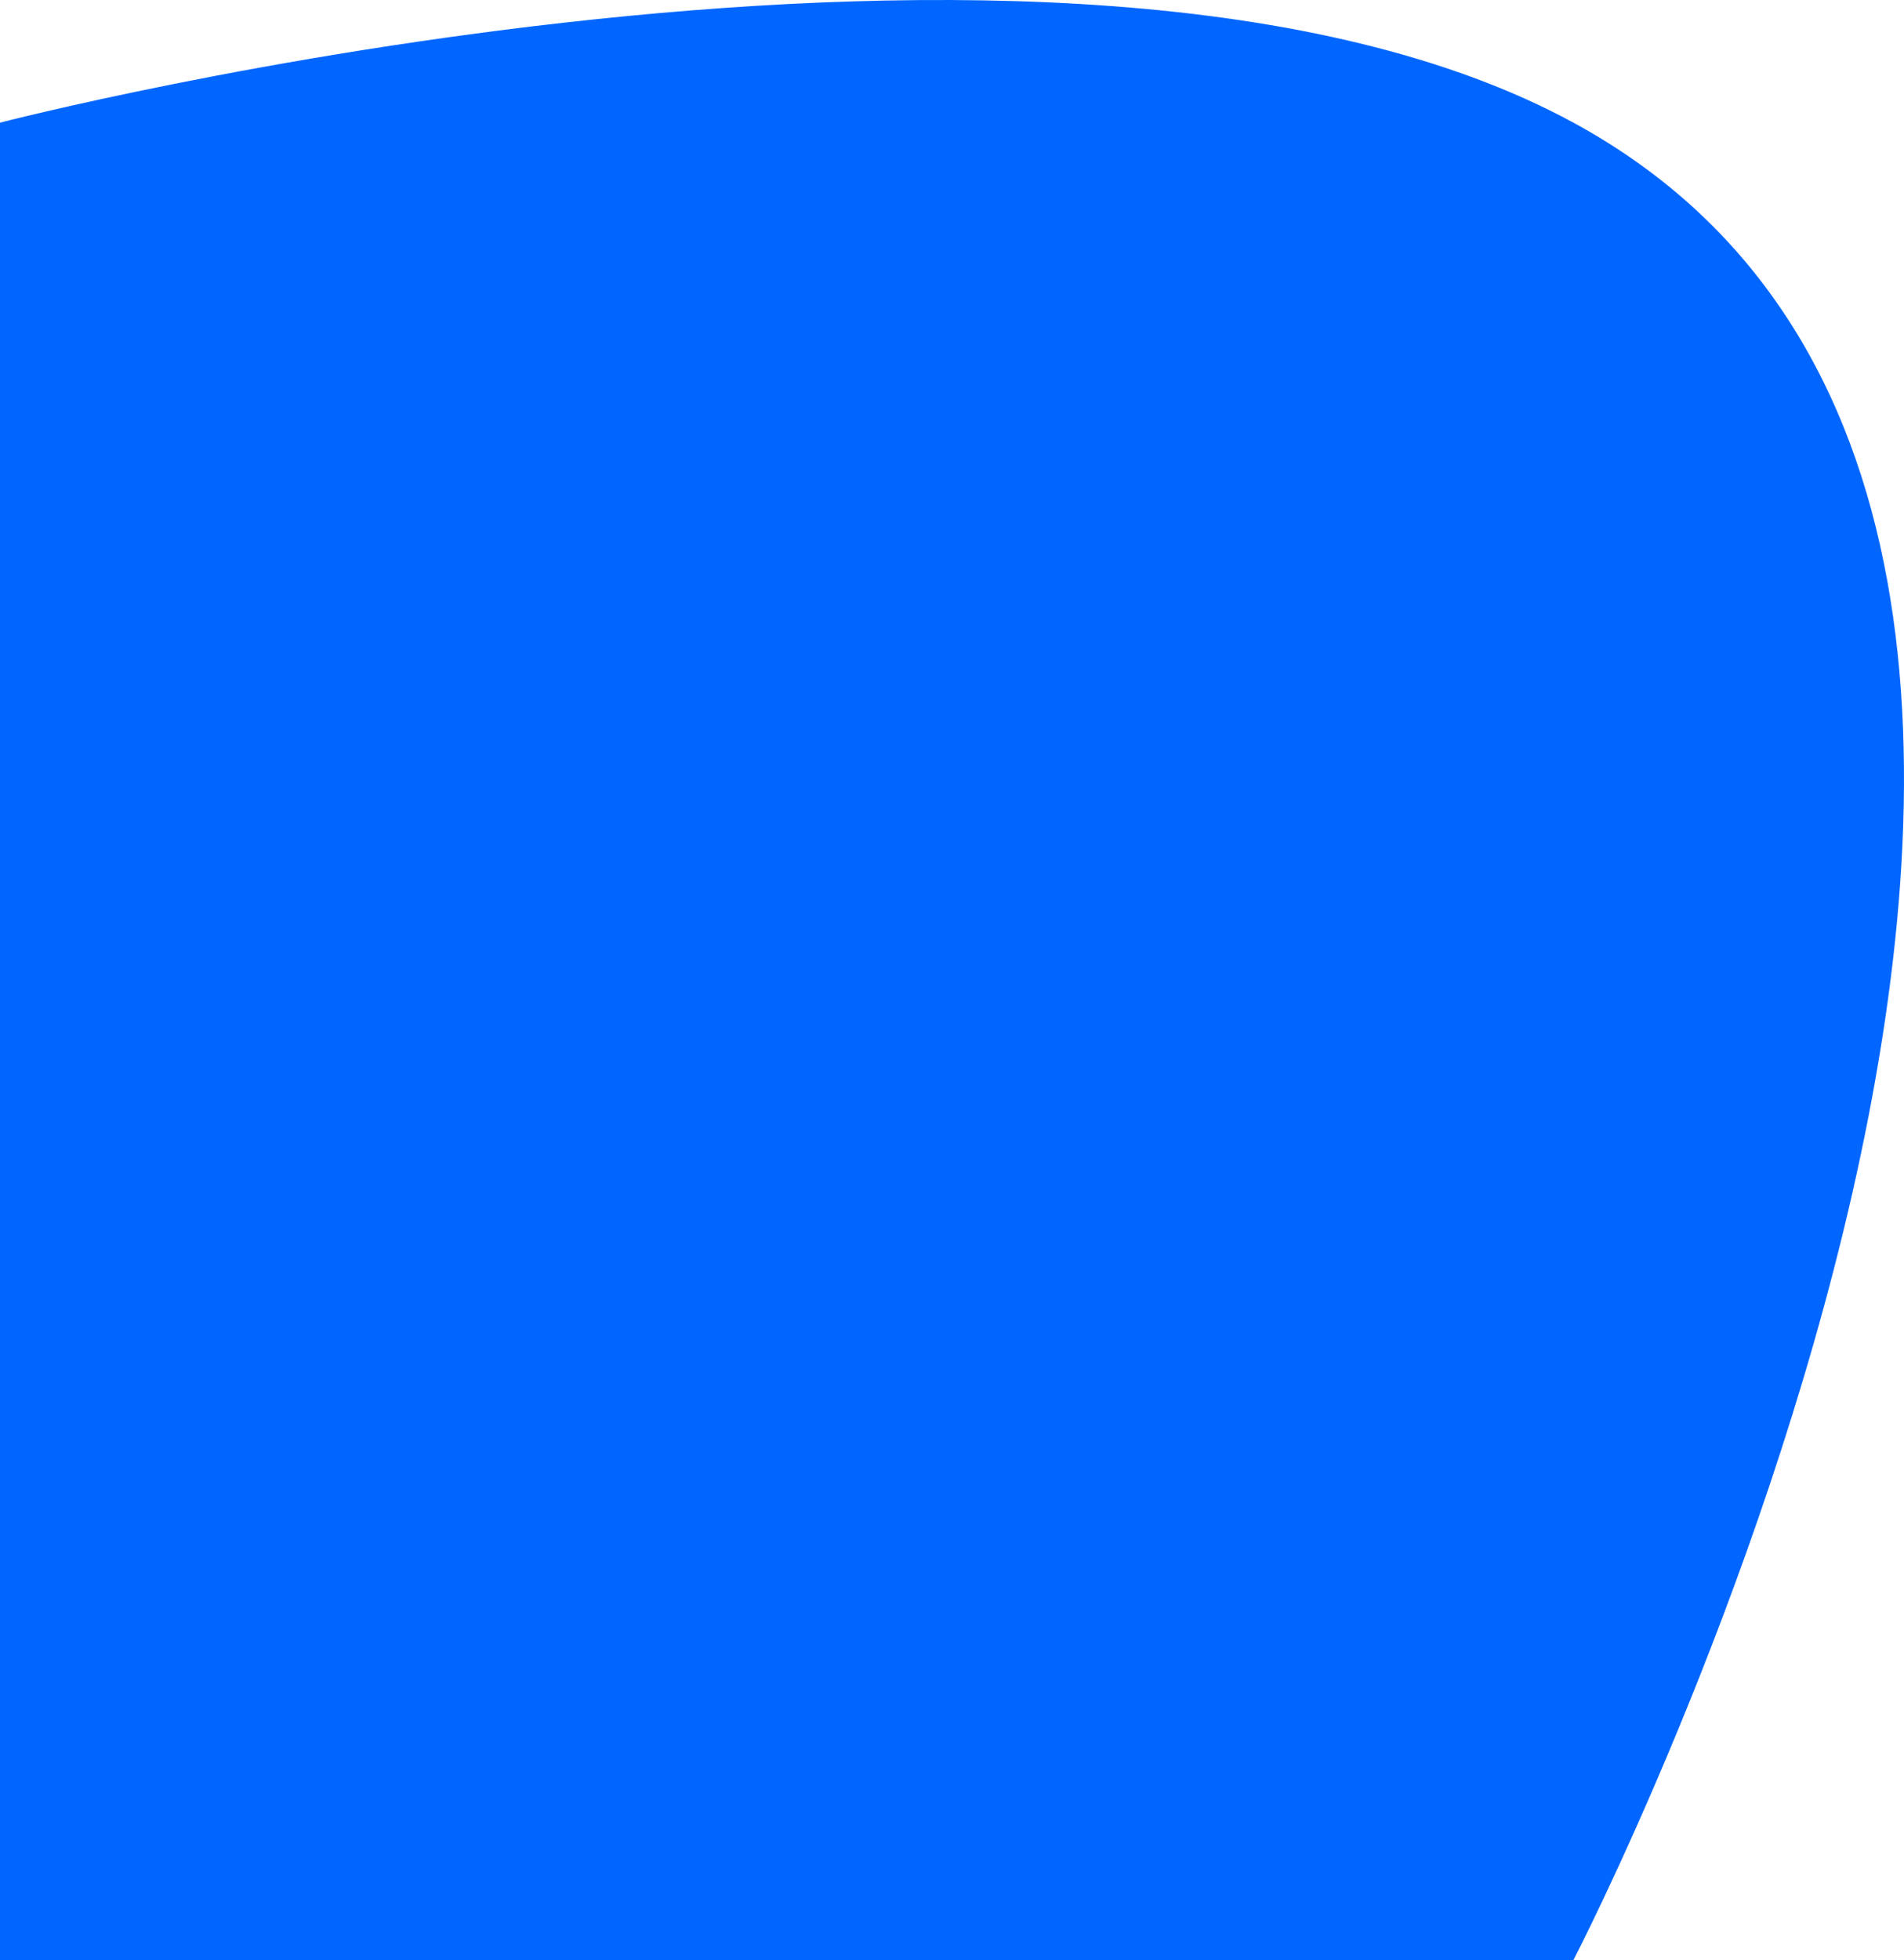 <svg xmlns="http://www.w3.org/2000/svg" width="581" height="598" viewBox="0 0 581 598" fill="none">
    <path d="M0 37.421C0 37.421 325.243 -46.776 480.121 37.421C707.098 160.812 480.121 598 480.121 598H0V37.421Z" fill="#0066FF"/>
</svg>
